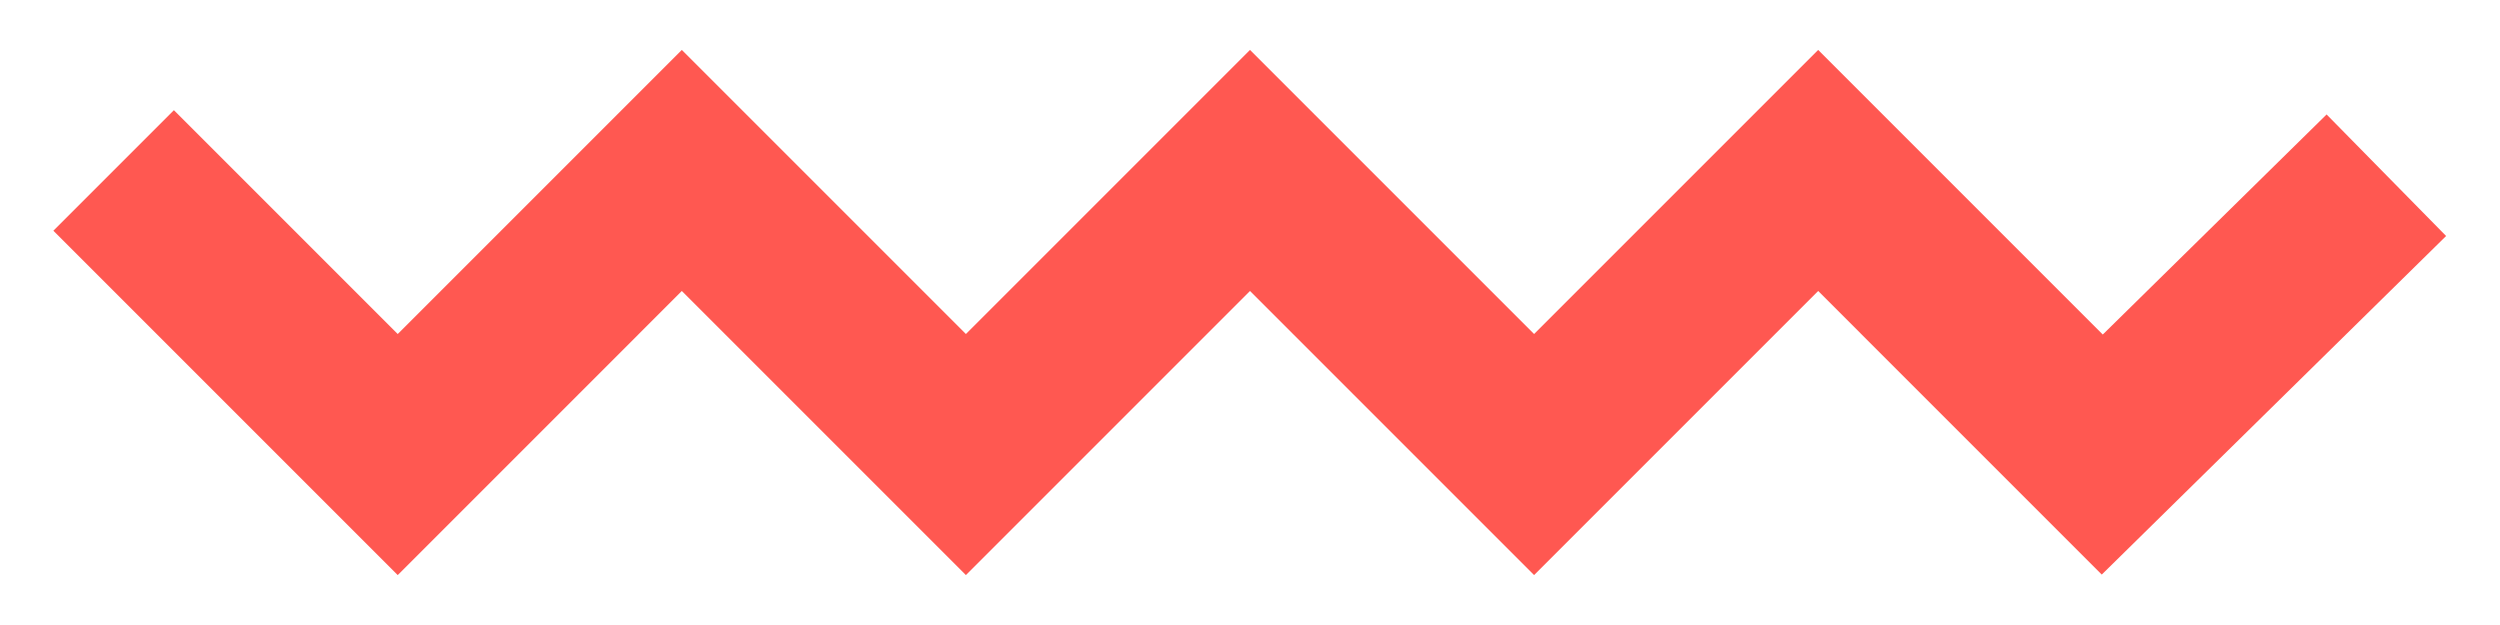 <?xml version="1.0" encoding="UTF-8"?>
<svg width="44px" height="11px" viewBox="0 0 44 11" version="1.1" xmlns="http://www.w3.org/2000/svg" xmlns:xlink="http://www.w3.org/1999/xlink">
    <!-- Generator: Sketch 42 (36781) - http://www.bohemiancoding.com/sketch -->
    <title>Untitled</title>
    <desc>Created with Sketch.</desc>
    <defs></defs>
    <g id="Page-1" stroke="none" stroke-width="1" fill="none" fill-rule="evenodd">
        <polyline id="Zigzag" stroke="#FF5851" stroke-width="3" points="2 3 7 8 12 3 17 8 22 3 27 8 32 3 37 8 42 3.084"></polyline>
    </g>
</svg>